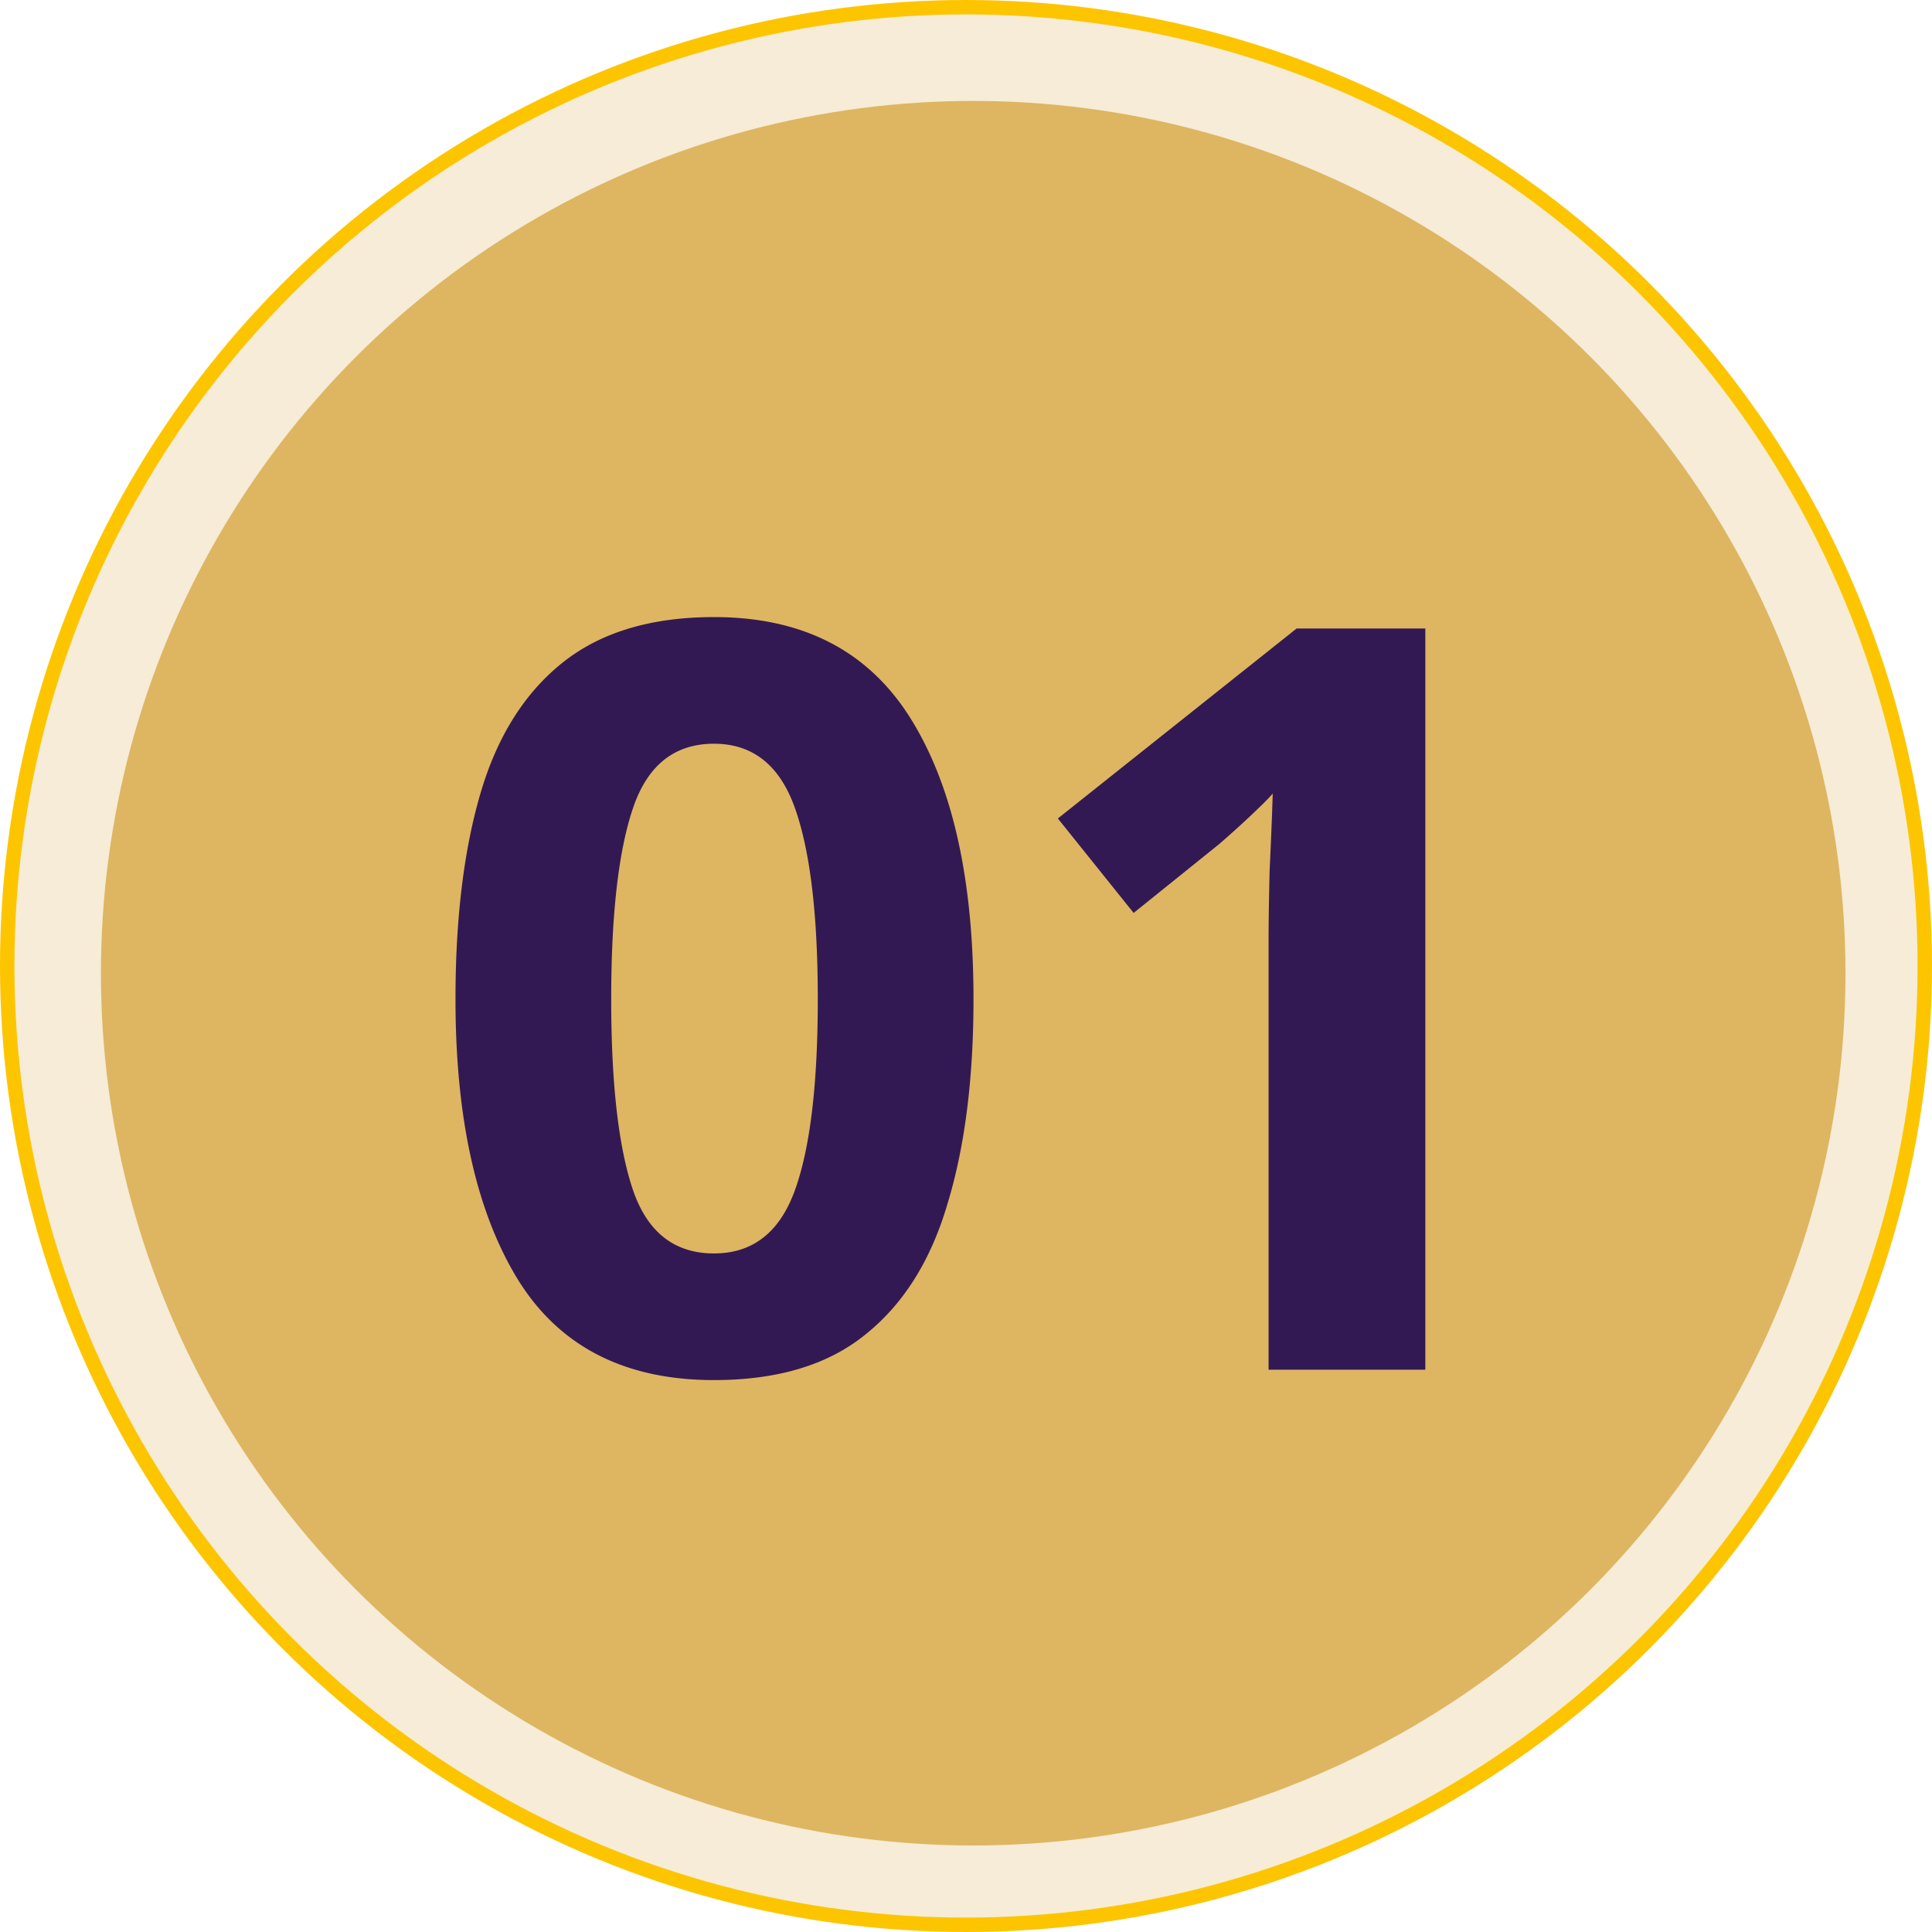 <svg width="134" height="134" fill="none" xmlns="http://www.w3.org/2000/svg"><circle cx="67.5" cy="67.5" r="60.5" fill="#DFB761"/><circle cx="67" cy="67" r="66.5" fill="#DFB761" fill-opacity=".25" stroke="#FDC500"/><path d="M67.52 69.296c0 5.52-.6 10.248-1.8 14.184-1.152 3.936-3.048 6.96-5.688 9.072-2.592 2.112-6.096 3.168-10.512 3.168-6.192 0-10.728-2.328-13.608-6.984-2.88-4.704-4.32-11.184-4.32-19.44 0-5.568.576-10.32 1.728-14.256 1.152-3.936 3.048-6.96 5.688-9.072 2.64-2.112 6.144-3.168 10.512-3.168 6.144 0 10.68 2.328 13.608 6.984 2.928 4.656 4.392 11.16 4.392 19.512zm-25.128 0c0 5.856.504 10.272 1.512 13.248 1.008 2.928 2.88 4.392 5.616 4.392 2.688 0 4.56-1.464 5.616-4.392 1.056-2.928 1.584-7.344 1.584-13.248 0-5.856-.528-10.272-1.584-13.248-1.056-2.976-2.928-4.464-5.616-4.464-2.736 0-4.608 1.488-5.616 4.464-1.008 2.976-1.512 7.392-1.512 13.248zM98.859 95H87.987V65.264c0-1.248.024-2.88.072-4.896.096-2.016.168-3.792.216-5.328-.24.288-.768.816-1.584 1.584a65.633 65.633 0 01-2.16 1.944l-5.904 4.752-5.256-6.552 16.56-13.176h8.928V95z" fill="#331954"/></svg>